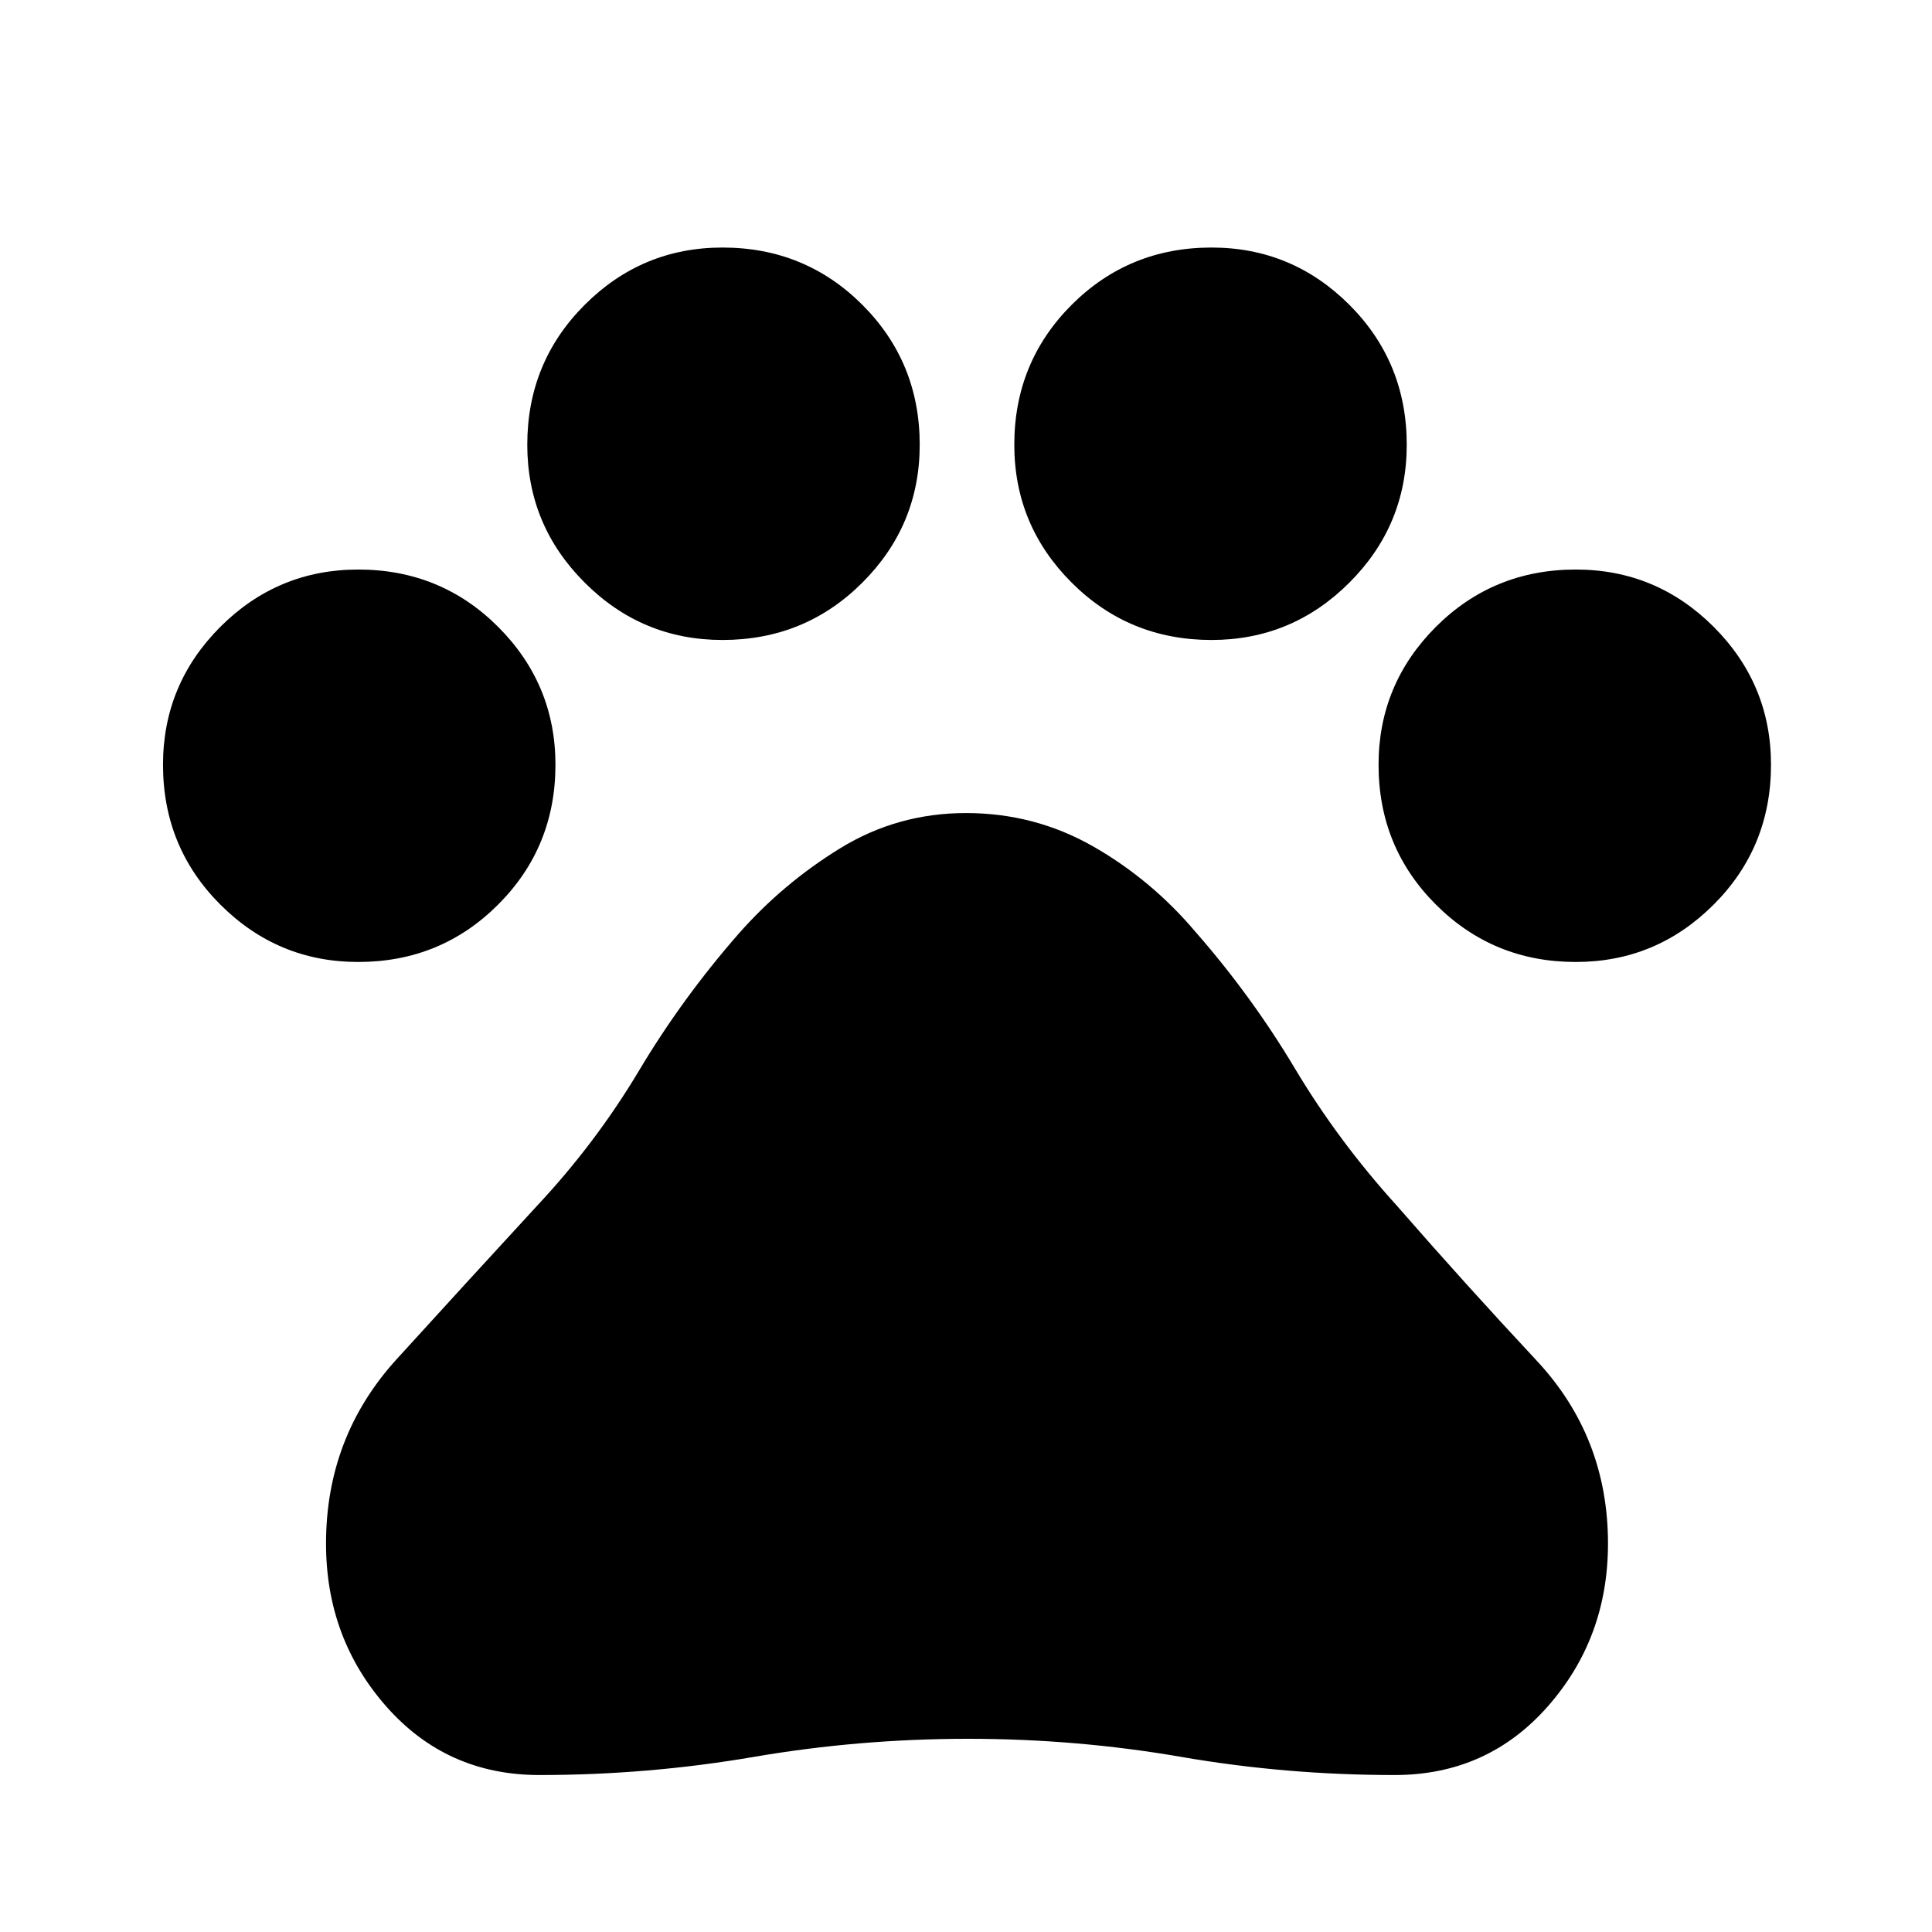 <svg xmlns="http://www.w3.org/2000/svg" height="24" width="24"><path d="M4.45 11.95q-1 0-1.713-.713-.712-.712-.712-1.737 0-1 .712-1.713.713-.712 1.713-.712 1.025 0 1.738.712Q6.9 8.5 6.9 9.5q0 1.025-.712 1.737-.713.713-1.738.713Zm4.525-4q-1 0-1.712-.713-.713-.712-.713-1.712 0-1.025.713-1.738.712-.712 1.712-.712 1.025 0 1.738.712.712.713.712 1.738 0 1-.712 1.712-.713.713-1.738.713Zm6.075 0q-1.025 0-1.738-.713-.712-.712-.712-1.712 0-1.025.712-1.738.713-.712 1.738-.712 1 0 1.713.712.712.713.712 1.738 0 1-.712 1.712-.713.713-1.713.713Zm4.525 4q-1.025 0-1.738-.713-.712-.712-.712-1.737 0-1 .712-1.713.713-.712 1.738-.712 1 0 1.713.712Q22 8.5 22 9.5q0 1.025-.712 1.737-.713.713-1.713.713ZM6.7 22.05q-1.15 0-1.9-.85t-.75-2.025q0-1.325.875-2.288.875-.962 1.75-1.912Q7.4 14.2 7.938 13.3q.537-.9 1.237-1.7.55-.625 1.263-1.063Q11.15 10.1 12 10.1q.85 0 1.575.412.725.413 1.275 1.063.7.8 1.237 1.7.538.9 1.263 1.7.85.975 1.737 1.925.888.95.888 2.275 0 1.175-.75 2.025-.75.85-1.9.85-1.35 0-2.65-.225-1.3-.225-2.65-.225-1.35 0-2.662.225-1.313.225-2.663.225Z"/></svg>